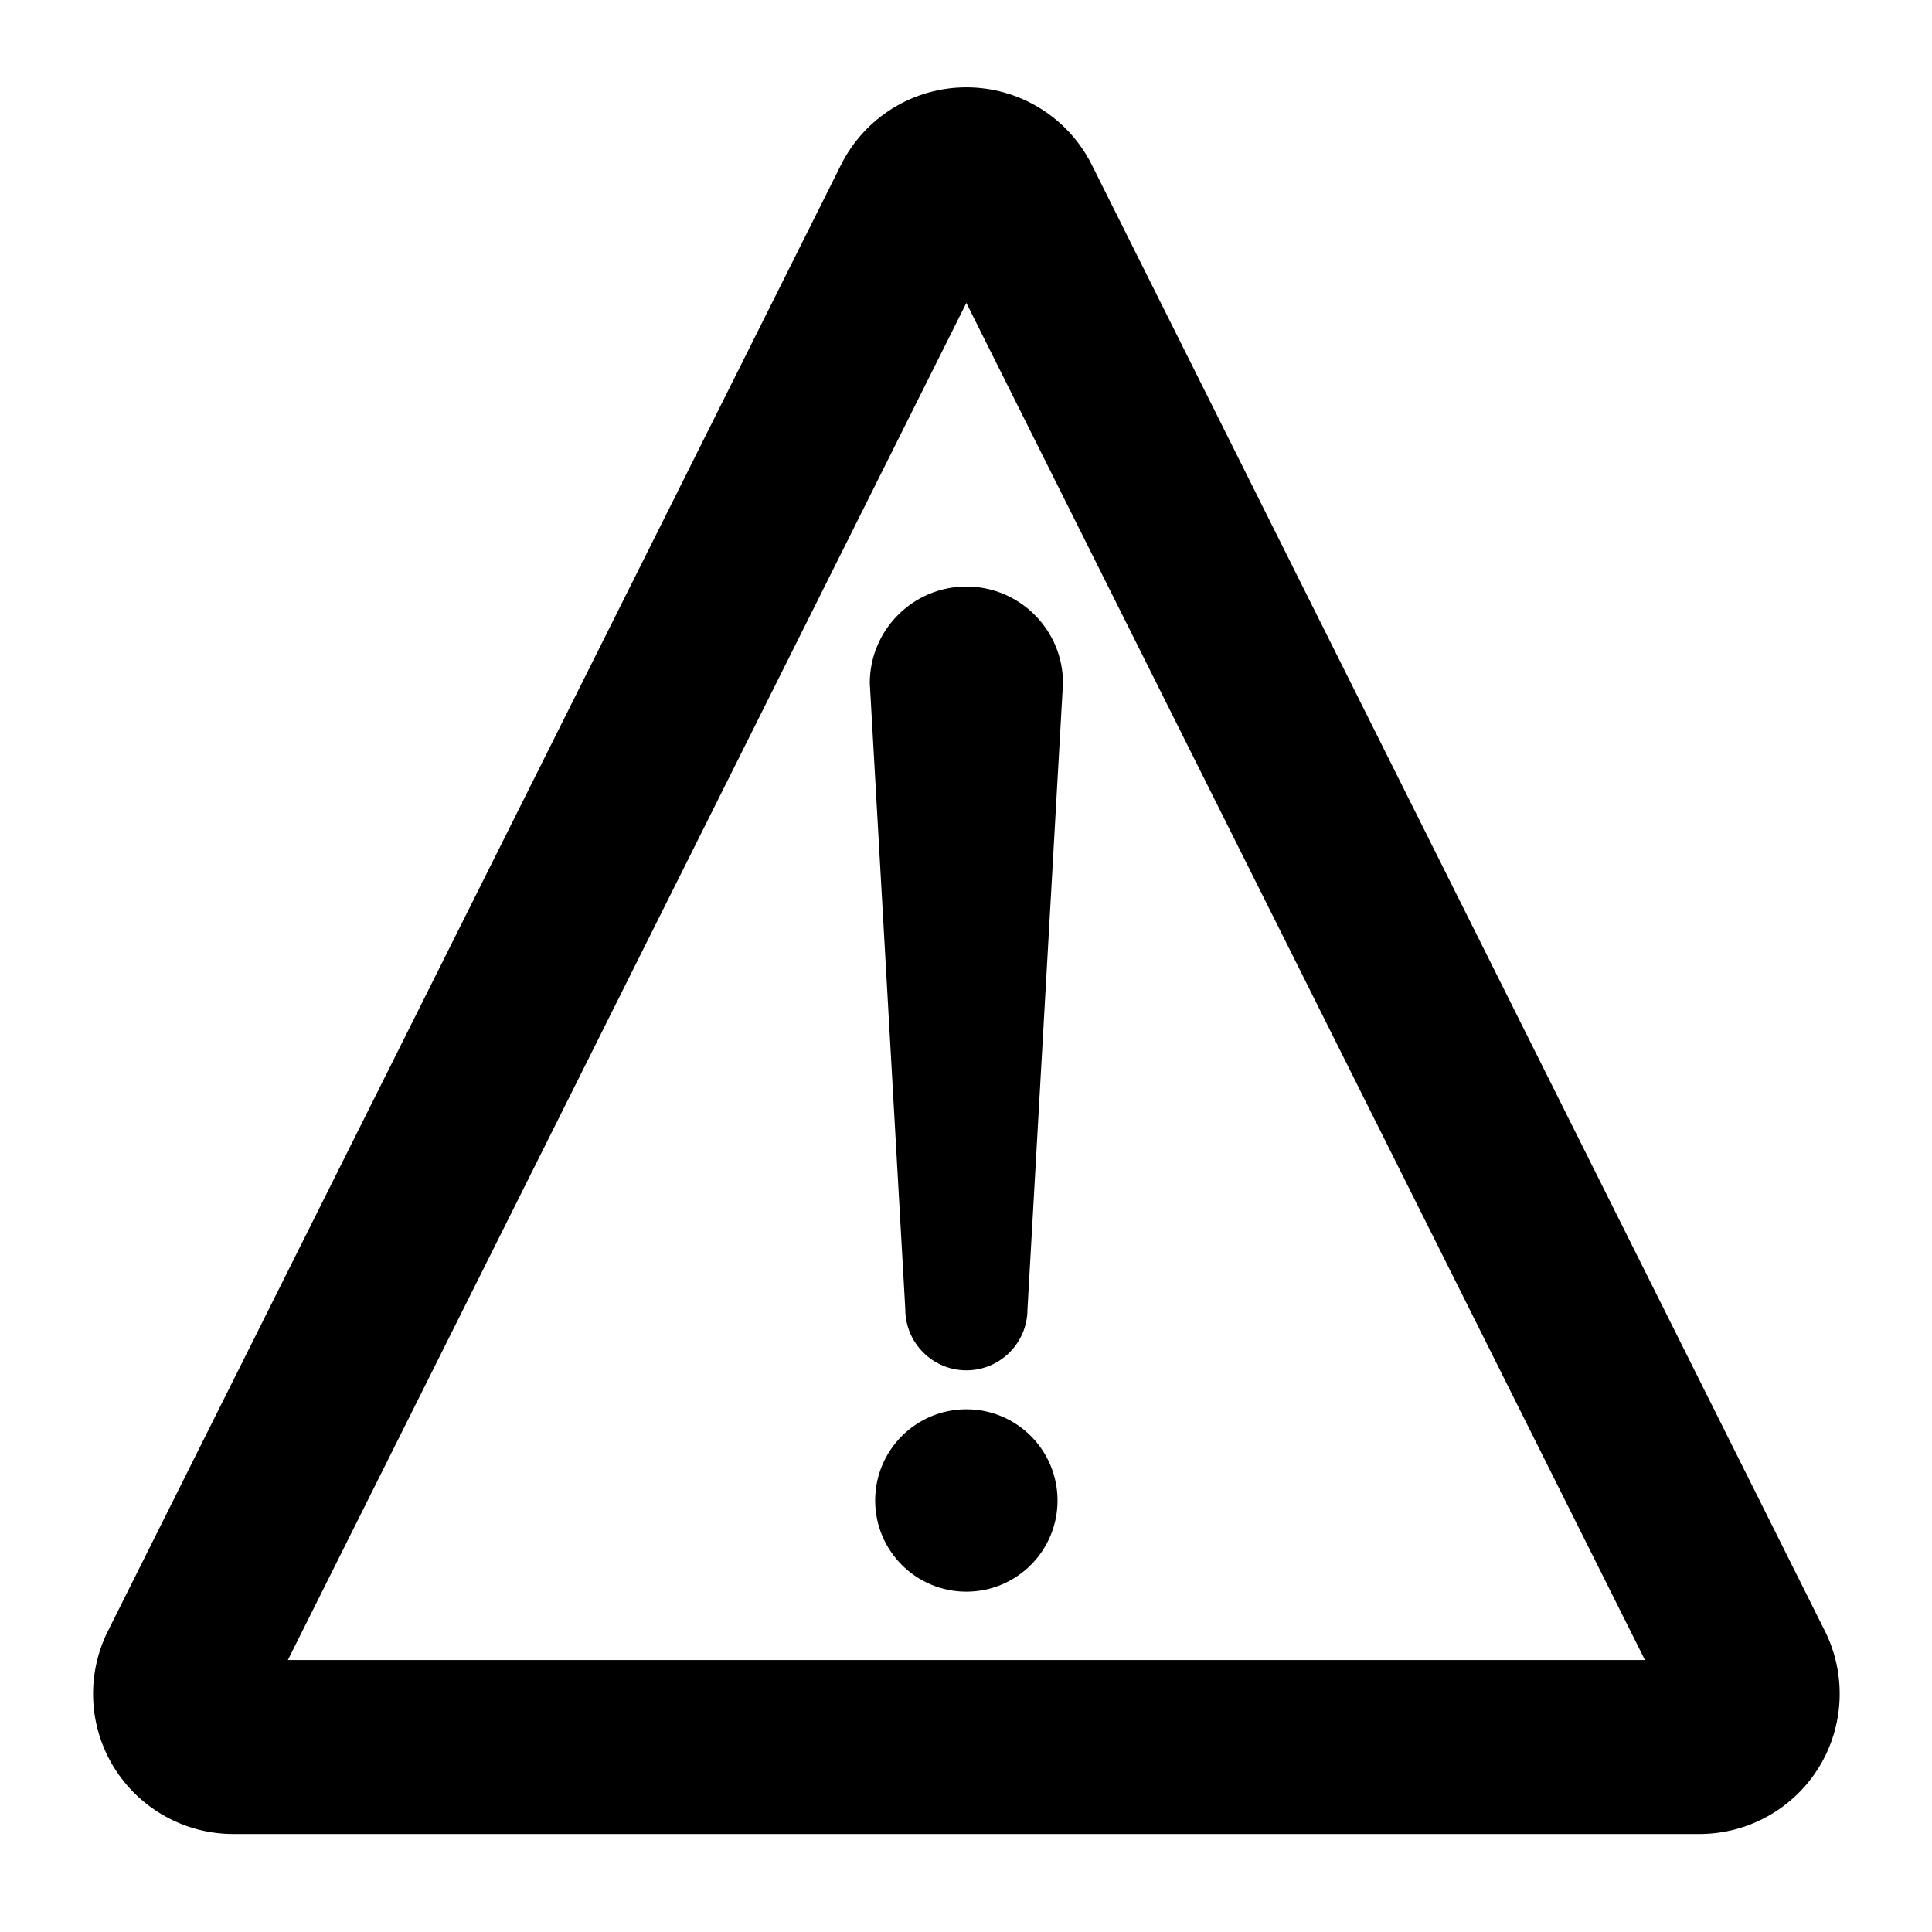 <?xml version="1.0" encoding="UTF-8" standalone="no"?>
<!DOCTYPE svg PUBLIC "-//W3C//DTD SVG 1.1//EN" "http://www.w3.org/Graphics/SVG/1.1/DTD/svg11.dtd">
<svg width="100%" height="100%" viewBox="0 0 20 20" version="1.1" xmlns="http://www.w3.org/2000/svg" xmlns:xlink="http://www.w3.org/1999/xlink" xml:space="preserve" xmlns:serif="http://www.serif.com/" style="fill-rule:evenodd;clip-rule:evenodd;stroke-linejoin:round;stroke-miterlimit:2;">
    <g transform="matrix(1.171,0,0,1.171,-2.416,-1.35)">
        <path d="M9.498,2.61L3.017,15.572C2.825,15.956 2.845,16.413 3.071,16.778C3.297,17.143 3.696,17.366 4.125,17.366L17.087,17.366C17.517,17.366 17.916,17.143 18.142,16.778C18.367,16.413 18.388,15.956 18.196,15.572L11.715,2.61C11.505,2.19 11.076,1.925 10.606,1.925C10.137,1.925 9.708,2.19 9.498,2.61ZM4.608,15.828L16.605,15.828L10.606,3.831L4.608,15.828Z" style="fill:hsl(57deg 100% 36%);"/>
    </g>
    <g transform="matrix(1.38,0,0,1.38,-3.784,-3.511)">
        <circle cx="9.991" cy="13.8" r="0.684" style="fill:hsl(57deg 100% 36%);"/>
    </g>
    <g transform="matrix(1.171,0,0,1.171,-1.706,-1.233)">
        <path d="M10.54,12.627L10.854,7.092C10.854,6.621 10.471,6.238 10,6.238C9.529,6.238 9.146,6.621 9.146,7.092L9.46,12.627C9.46,12.925 9.702,13.167 10,13.167C10.298,13.167 10.54,12.925 10.54,12.627Z" style="fill:hsl(57deg 100% 36%);"/>
    </g>
</svg>
